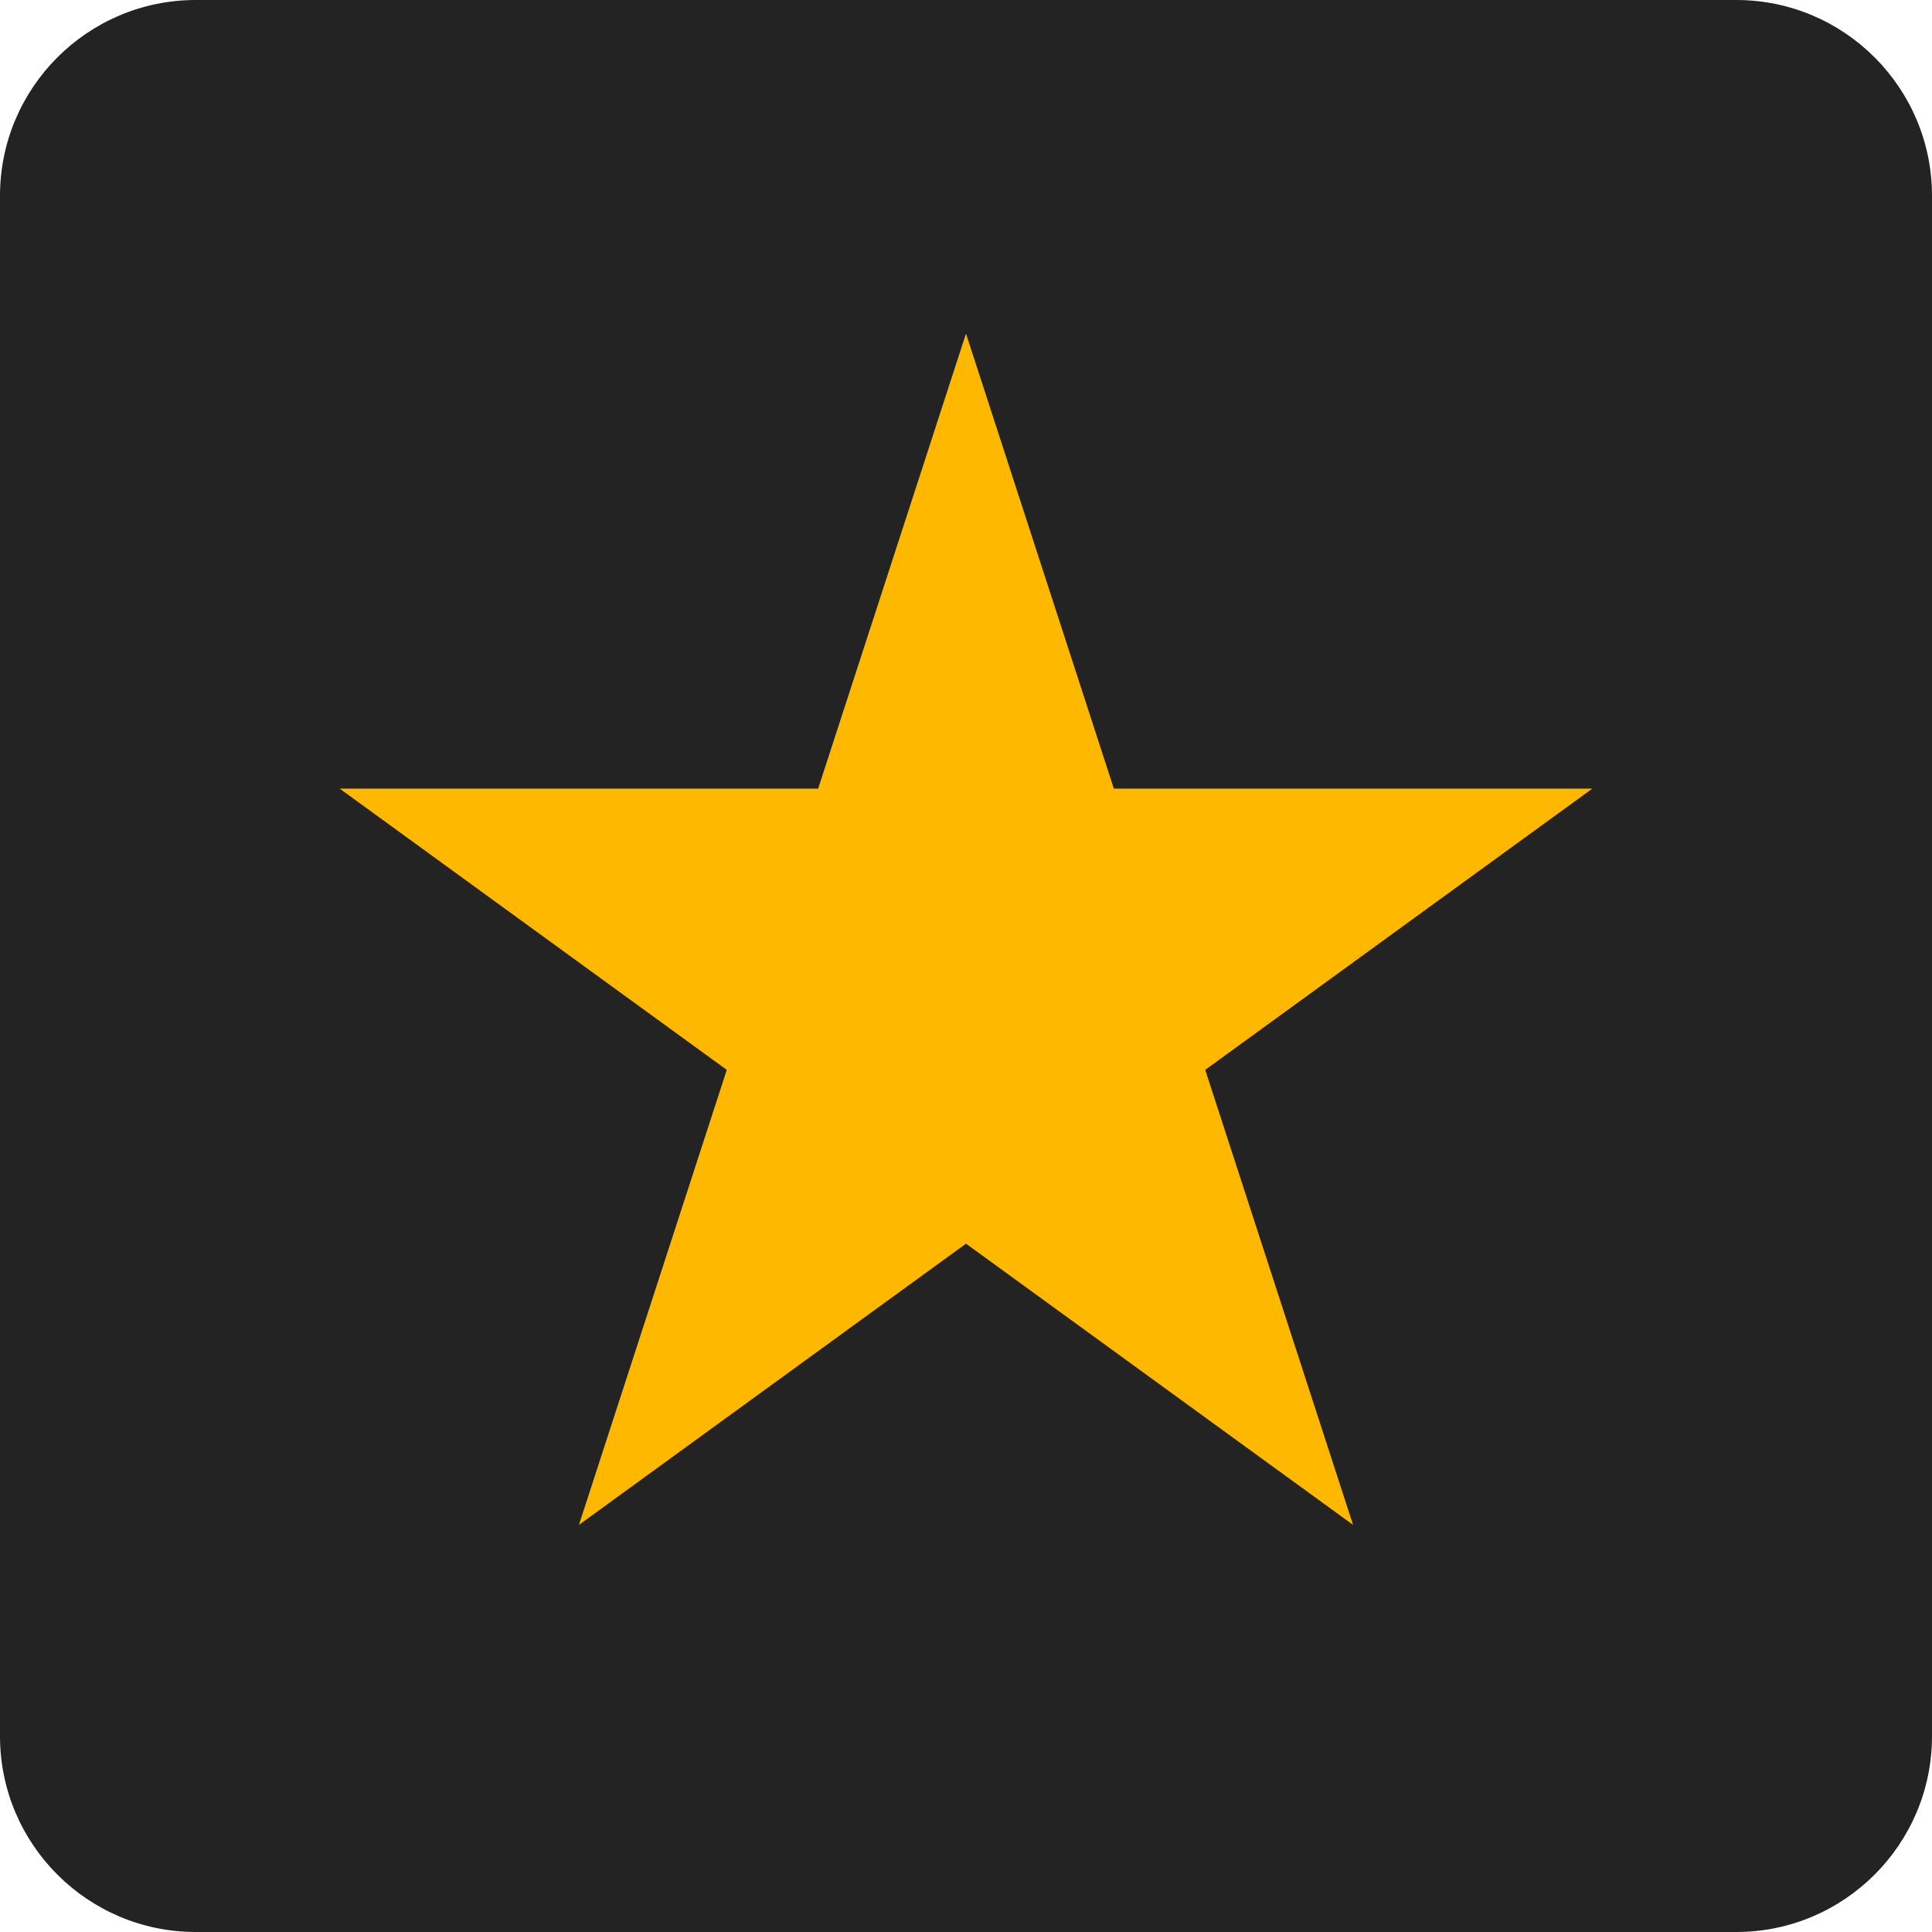 <?xml version="1.0" encoding="UTF-8" standalone="no"?><!DOCTYPE svg PUBLIC "-//W3C//DTD SVG 1.1//EN" "http://www.w3.org/Graphics/SVG/1.1/DTD/svg11.dtd"><svg width="100%" height="100%" viewBox="0 0 300 300" version="1.1" xmlns="http://www.w3.org/2000/svg" xmlns:xlink="http://www.w3.org/1999/xlink" xml:space="preserve" xmlns:serif="http://www.serif.com/" style="fill-rule:evenodd;clip-rule:evenodd;stroke-linejoin:round;stroke-miterlimit:2;"><path d="M300,30.405c0,-16.781 -13.624,-30.405 -30.405,-30.405l-239.19,0c-16.781,0 -30.405,13.624 -30.405,30.405l0,239.19c0,16.781 13.624,30.405 30.405,30.405l239.19,0c16.781,0 30.405,-13.624 30.405,-30.405l0,-239.19Z" style="fill:#232323;"/><path d="M150,51.8l22.958,70.657l74.294,0l-60.105,43.669l22.958,70.657l-60.105,-43.669l-60.105,43.669l22.958,-70.657l-60.105,-43.669l74.294,0l22.958,-70.657Z" style="fill:#ffb800;"/></svg>
